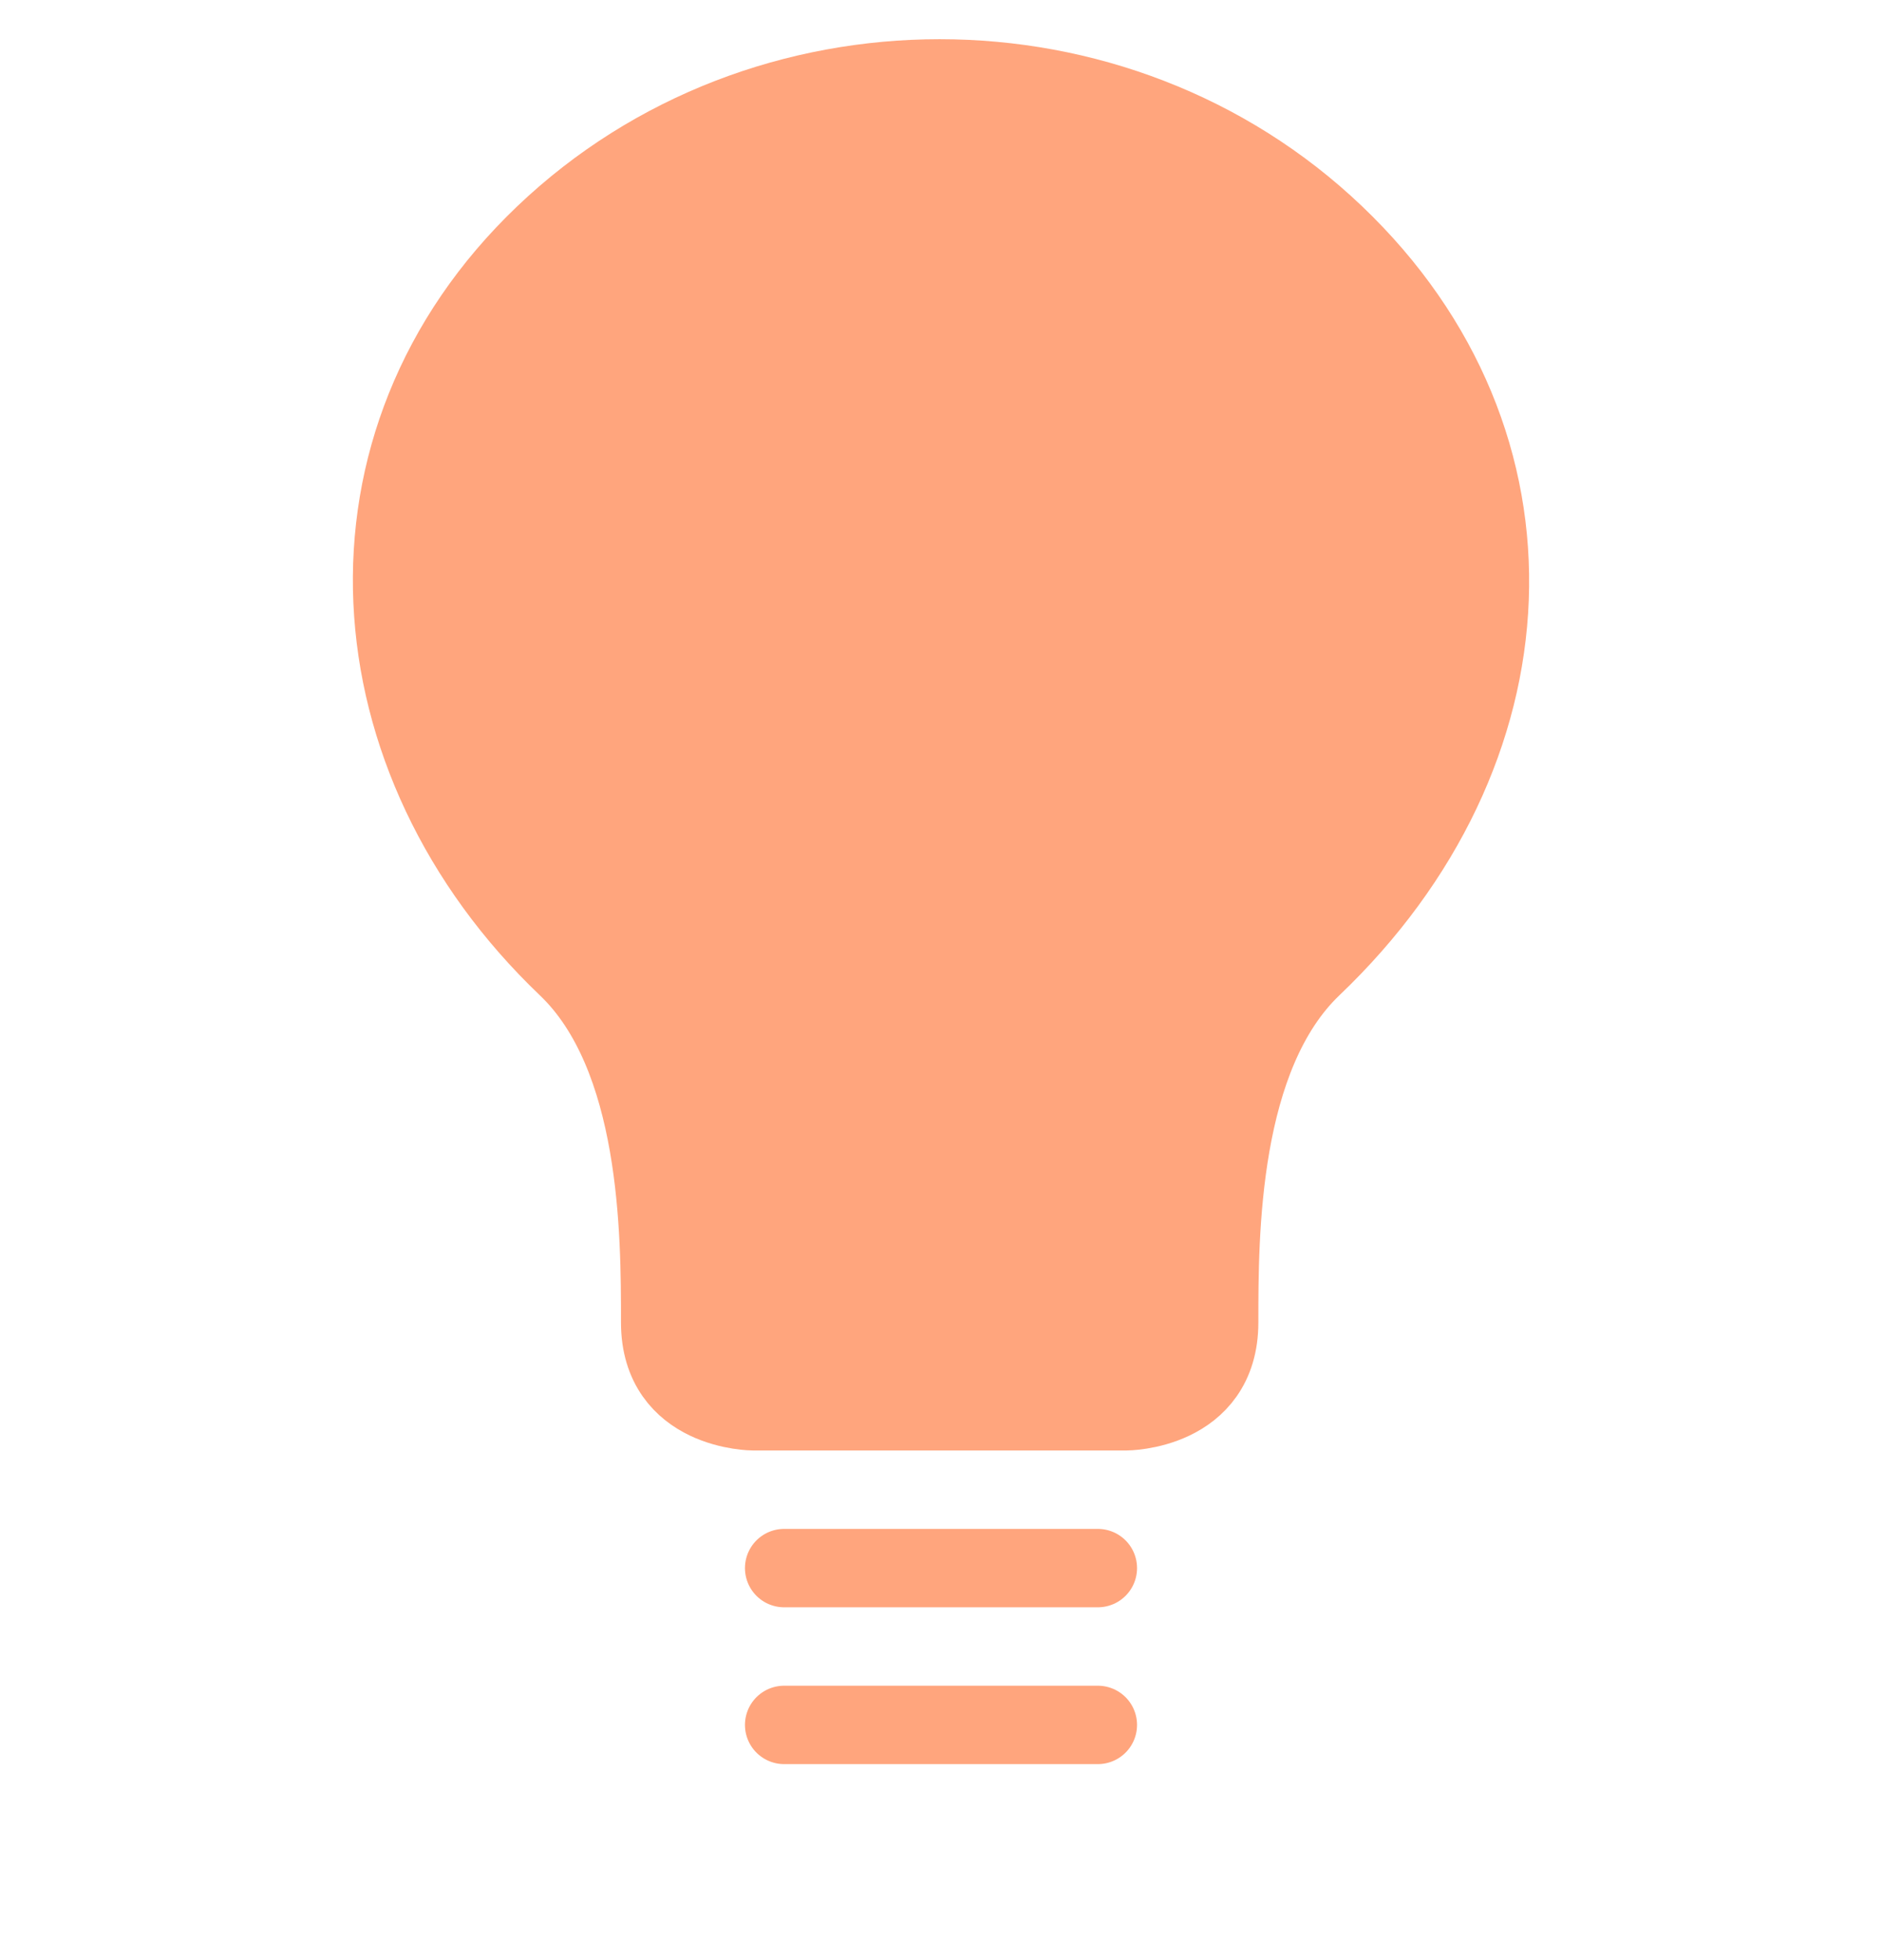 <svg width="24" height="25" viewBox="0 0 24 25" fill="none" xmlns="http://www.w3.org/2000/svg">
<g id="lightbulb">
<path id="Oval" fill-rule="evenodd" clip-rule="evenodd" d="M16.735 12.333C15.547 13.467 15.547 15.733 15.547 16.867C15.547 18 14.359 18 14.359 18H9.607C9.607 18 8.419 18 8.419 16.867C8.419 15.733 8.419 13.467 7.23 12.333C4.467 9.697 4.158 5.647 6.942 2.992C9.726 0.336 14.24 0.336 17.024 2.992C19.808 5.647 19.595 9.606 16.735 12.333Z" fill="#FFA57D" stroke="#FFA57D" stroke-linecap="round"/>
<path id="Path 2" d="M10 22H14" stroke="#FFA57D" stroke-linecap="round"/>
<path id="Path 3" d="M10 20H14" stroke="#FFA57D" stroke-linecap="round"/>
</g>
</svg>

